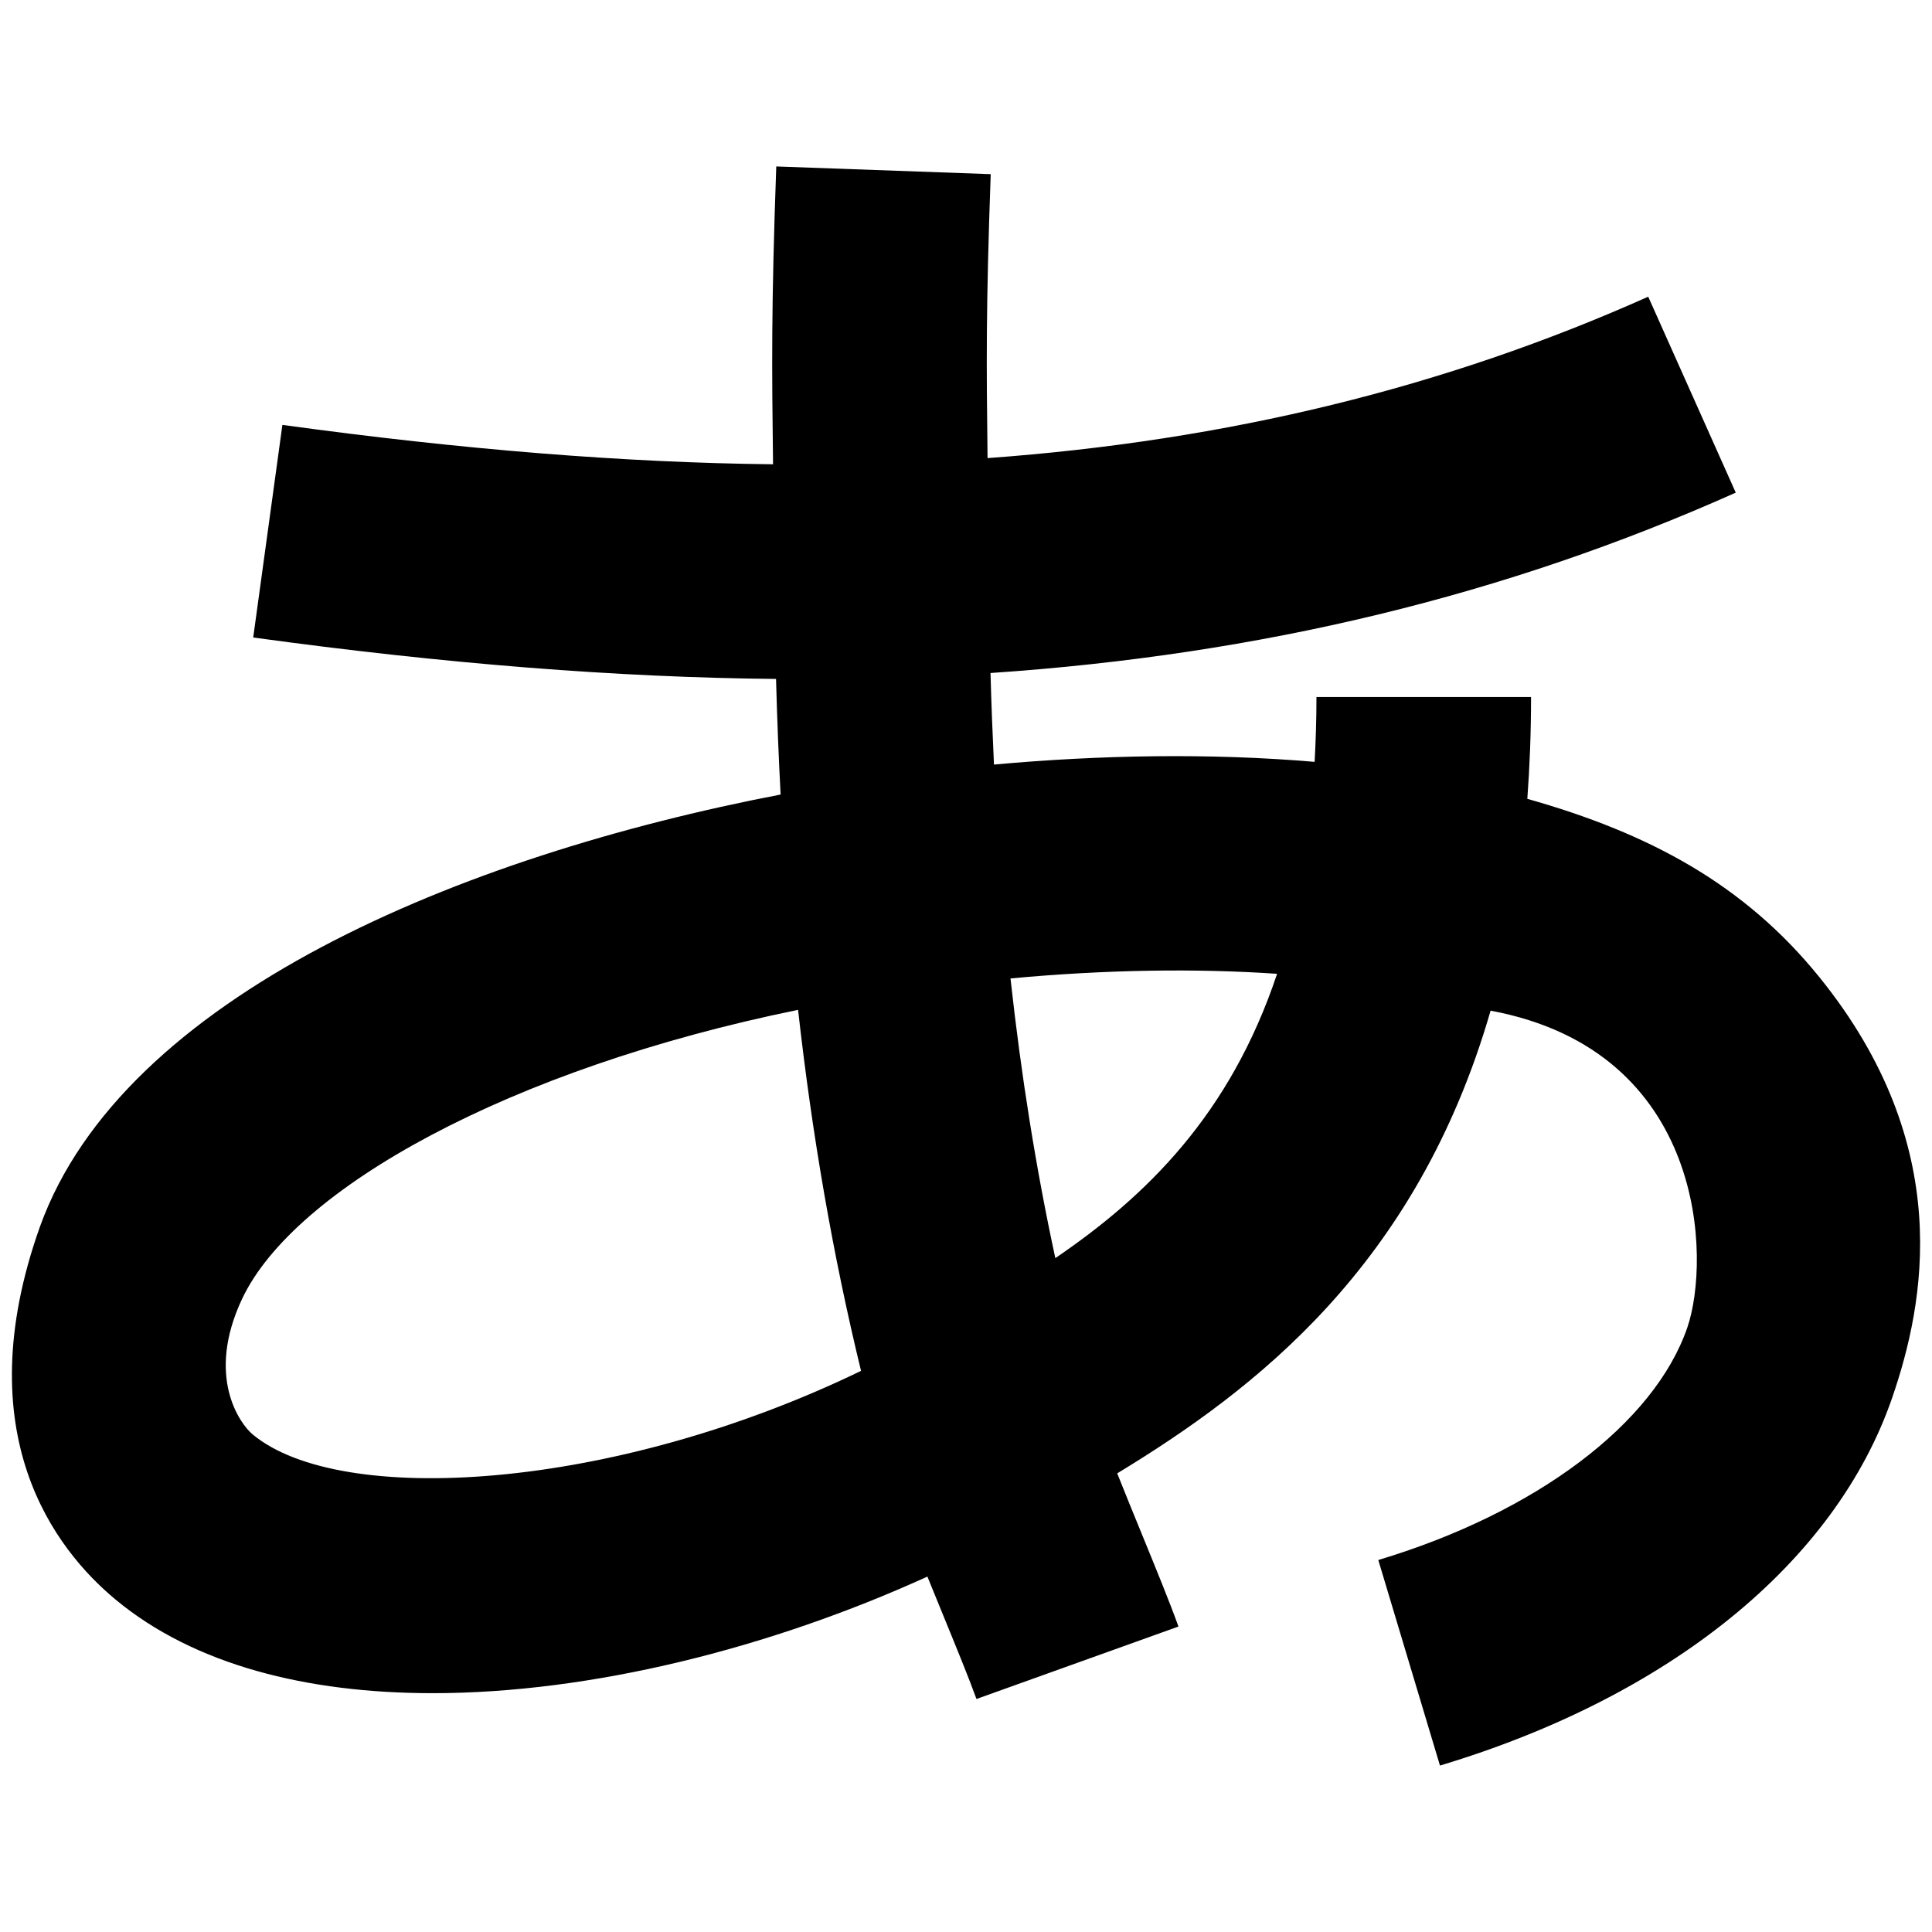 <?xml version="1.0" encoding="utf-8"?>
<!-- Generator: Adobe Illustrator 16.0.0, SVG Export Plug-In . SVG Version: 6.00 Build 0)  -->
<!DOCTYPE svg PUBLIC "-//W3C//DTD SVG 1.1//EN" "http://www.w3.org/Graphics/SVG/1.1/DTD/svg11.dtd">
<svg version="1.1" id="Layer_1" xmlns="http://www.w3.org/2000/svg" xmlns:xlink="http://www.w3.org/1999/xlink" x="0px" y="0px"
	 width="96px" height="96px" viewBox="0 0 96 96" enable-background="new 0 0 96 96" xml:space="preserve">
<path d="M90.409,48.561c-3.738-4.625-8.47-7.16-14.517-8.867c0.119-1.611,0.185-3.291,0.185-5.059H65.414
	c0,1.121-0.035,2.188-0.091,3.221c-5.188-0.441-10.644-0.346-15.933,0.135c-0.071-1.48-0.129-2.992-0.172-4.549
	c13.438-0.91,25.599-3.855,37.031-8.963l-4.35-9.736c-10.102,4.514-20.887,7.152-32.828,8.02c-0.057-4.695-0.082-7.408,0.157-14.109
	L38.572,8.271c-0.252,7.039-0.219,9.986-0.16,14.799c-7.338-0.08-15.36-0.719-24.38-1.957l-1.45,10.564
	c9.569,1.313,18.117,1.986,25.979,2.059c0.053,1.973,0.129,3.885,0.227,5.744C22.893,42.535,6.1,49.492,1.982,60.961
	C-1.696,71.299,2.756,77,5.739,79.479c3.912,3.25,9.513,4.654,15.762,4.654c7.86,0,16.744-2.227,24.581-5.793
	c0.264,0.648,0.53,1.305,0.797,1.953c0.666,1.627,1.294,3.162,1.641,4.129l10.037-3.6c-0.426-1.189-1.098-2.83-1.809-4.568
	c-0.396-0.967-0.83-2.027-1.234-3.043c6.824-4.15,14.879-10.281,18.553-22.992c10.747,2,10.932,12.381,9.775,15.746
	c-1.642,4.775-7.525,9.201-15.355,11.551l3.064,10.213c11.398-3.42,19.654-10.078,22.475-18.289
	C95.63,64.771,97.183,56.941,90.409,48.561z M12.554,71.275c-0.617-0.512-2.346-2.858-0.529-6.725
	c2.583-5.499,13.294-11.445,27.631-14.371c0.705,6.289,1.739,12.225,3.129,17.939C30.425,74.102,16.91,74.895,12.554,71.275z
	 M52.439,62.516c-0.959-4.441-1.696-9.053-2.228-13.898c4.723-0.439,9.209-0.506,13.247-0.23
	C61.113,55.412,56.929,59.457,52.439,62.516z"/>
</svg>
